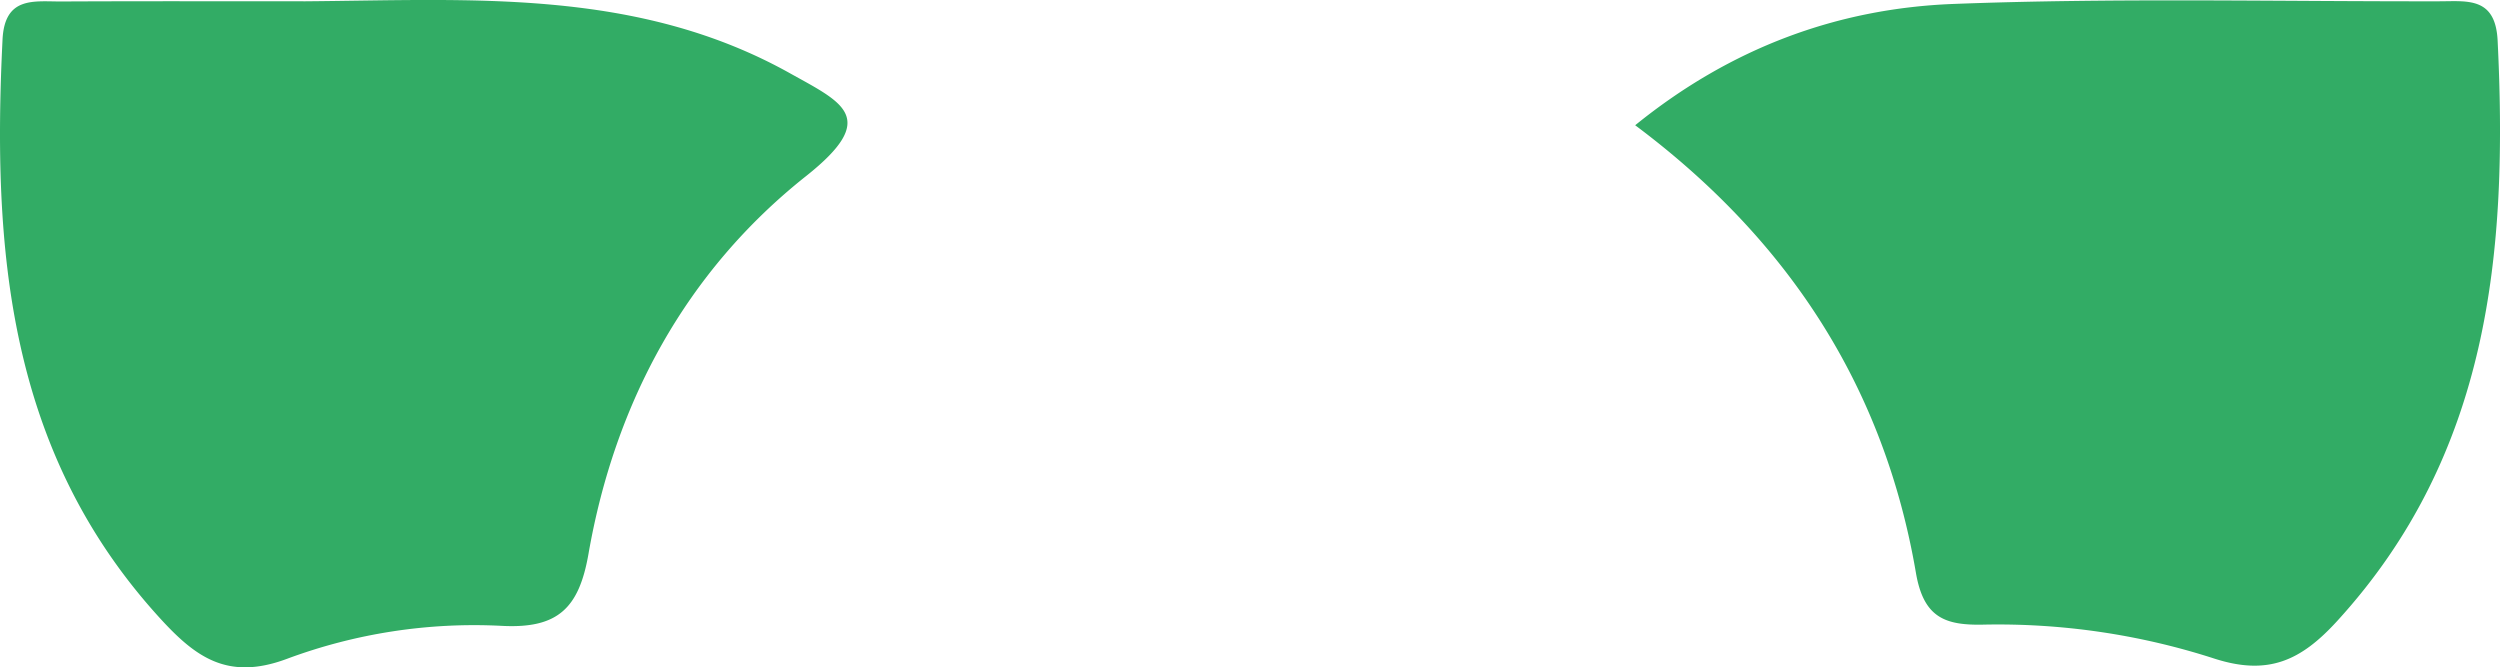 <svg xmlns="http://www.w3.org/2000/svg" viewBox="0 0 556.53 148.53"><defs><style>.cls-1{fill:#32ac65;}</style></defs><g id="Layer_2" data-name="Layer 2"><g id="Layer_5" data-name="Layer 5"><path id="_4" data-name="4" class="cls-1" d="M68,.29c36.76-.29,73.78-3,107.82,16,11.85,6.61,20,9.91,3.62,22.91C152.78,60.34,136.88,89.56,131,123.32c-2.1,12-6.74,16.68-19.35,16a119.54,119.54,0,0,0-47.81,7.36c-13.44,5-20.6-.61-28.71-9.59C1.7,100.11-1.72,55.37.56,8.89,1-.93,7.63.36,13.71.33,31.82.24,49.92.29,68,.29ZM426.51,127.53c1.7,9.93,6.45,11.71,15,11.52A156.57,156.57,0,0,1,493,146.63c12,3.85,19.27.38,27.25-8.35C554.22,101.13,558.32,56.12,556,9,555.51-.7,549.29.28,543.1.29,507,.35,470.87-.5,434.83.88c-25.77,1-49.52,9.74-70.82,27C398.48,53.64,419.48,86.5,426.51,127.53Z"/></g></g></svg>